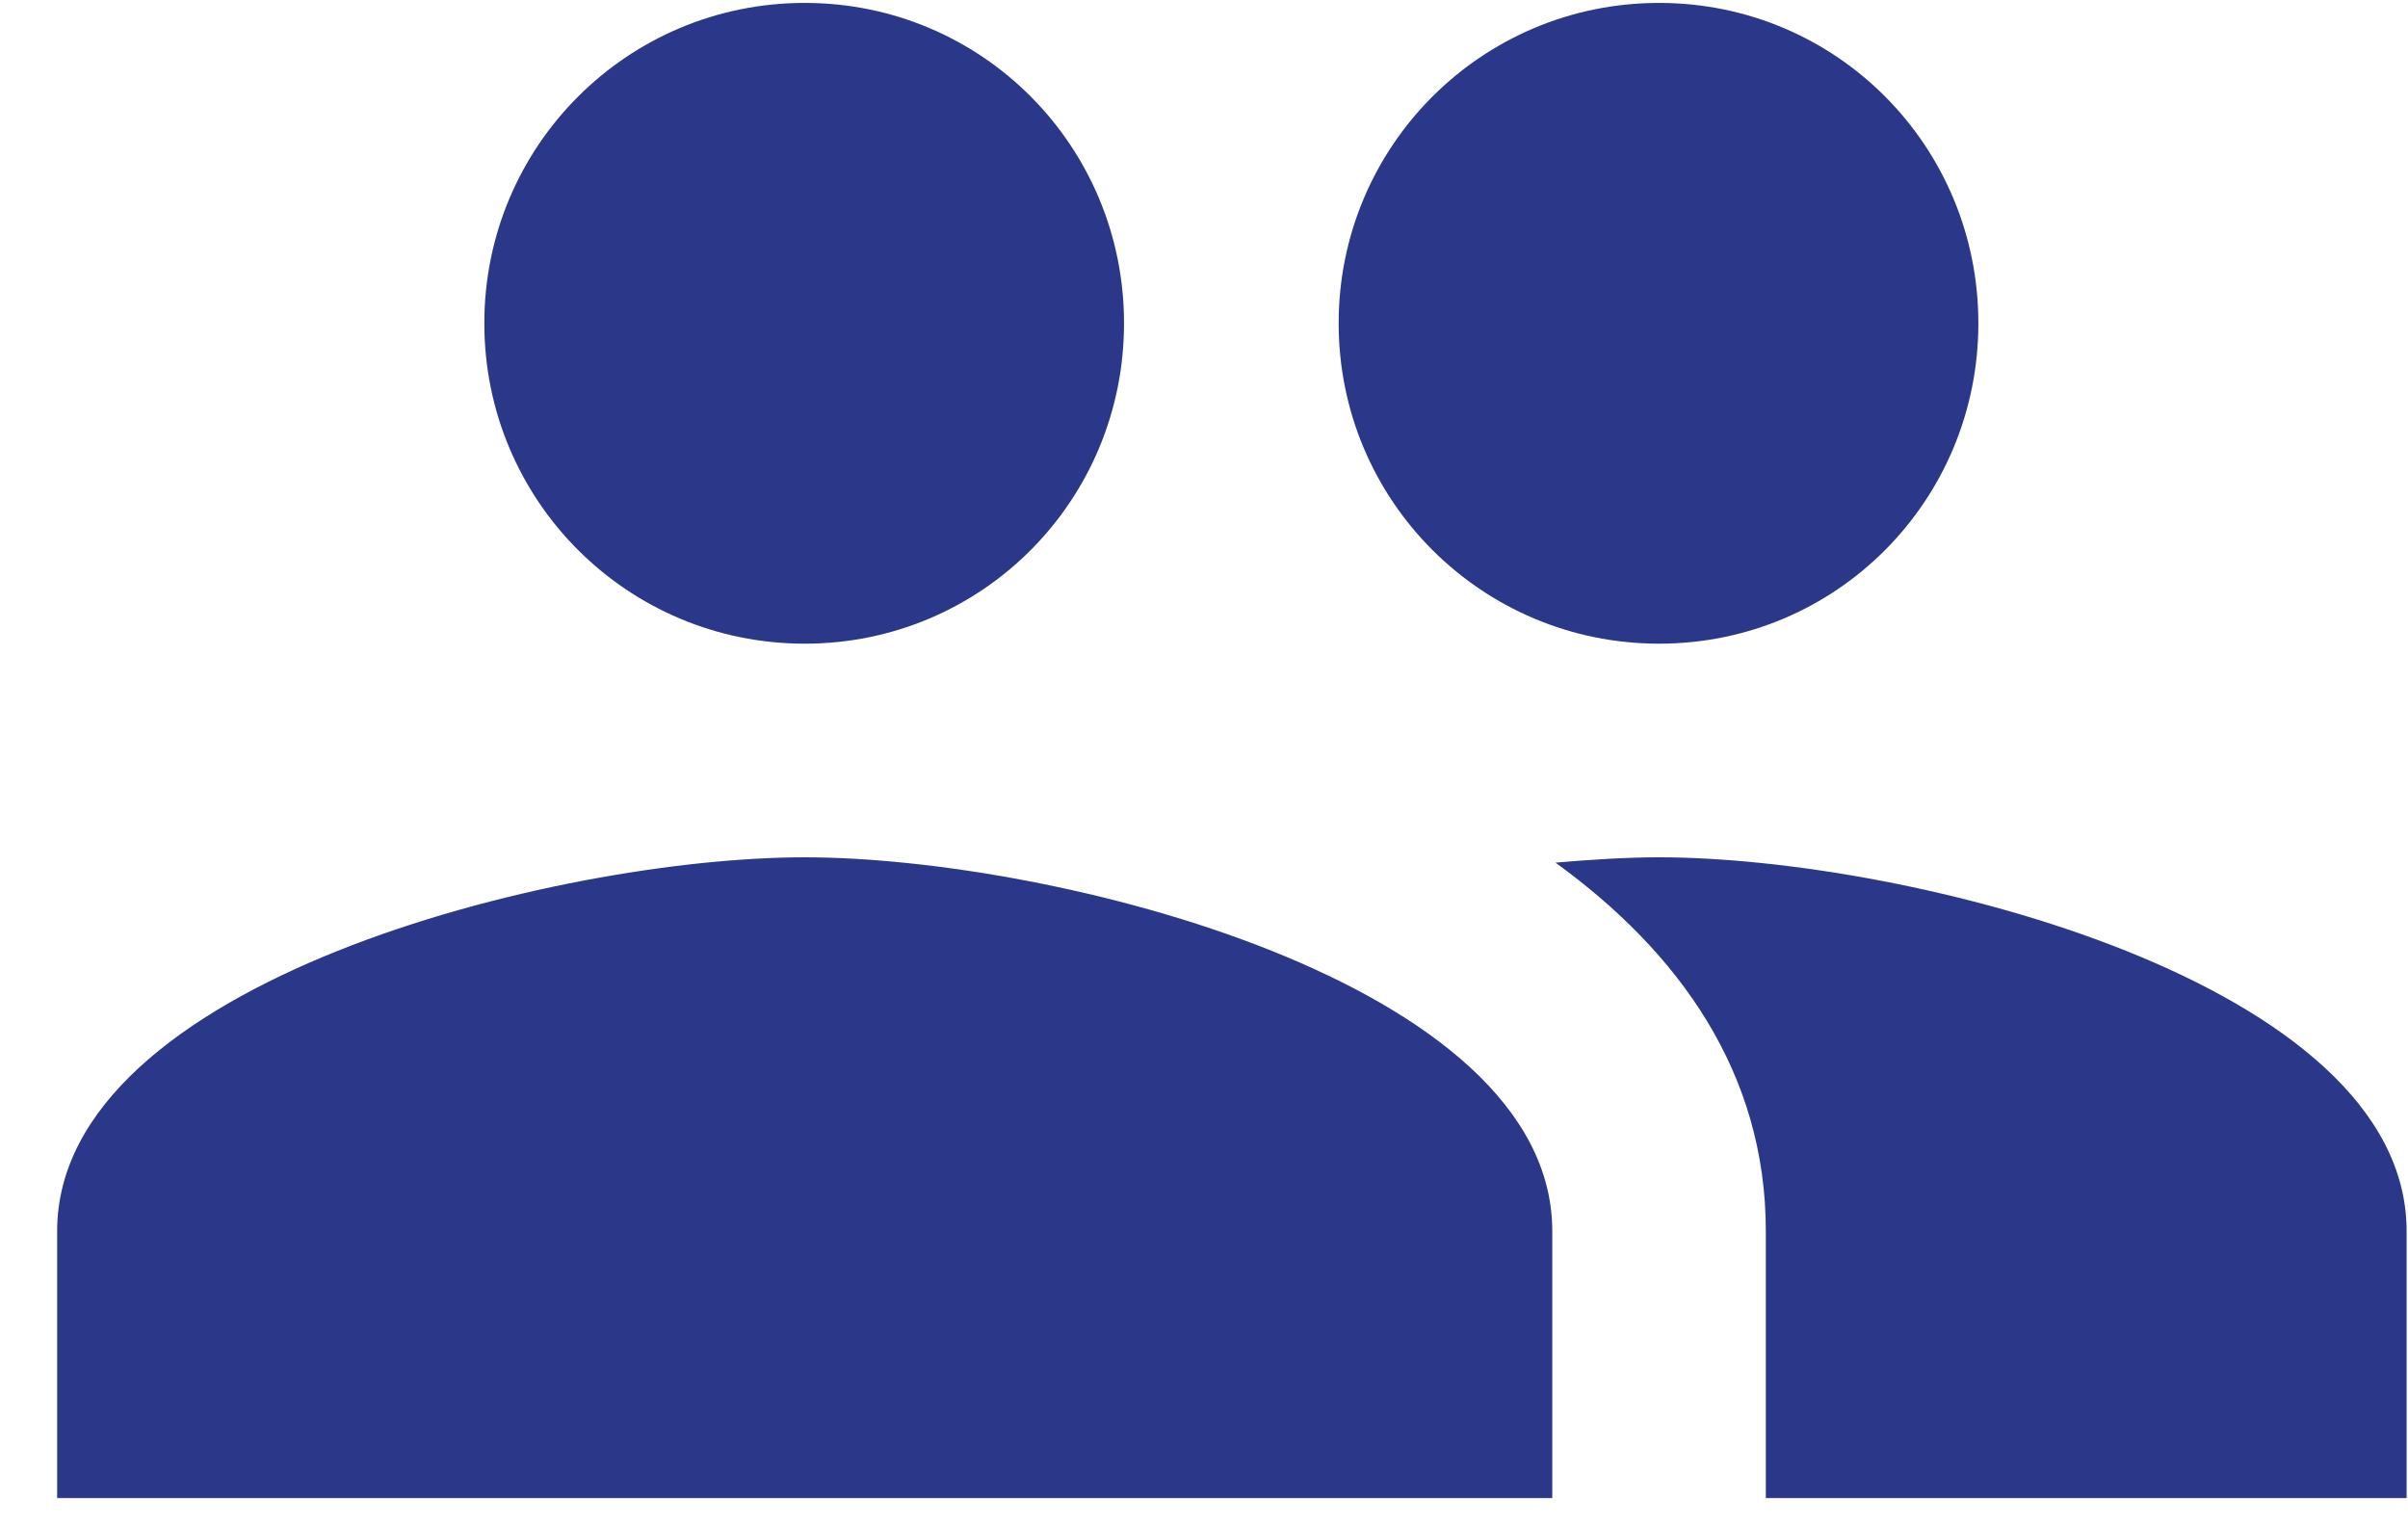 <svg width="38" height="24" viewBox="0 0 38 24" fill="none" xmlns="http://www.w3.org/2000/svg">
<path d="M26.181 10.157C28.979 10.157 31.22 7.899 31.22 5.101C31.22 2.304 28.979 0.046 26.181 0.046C23.384 0.046 21.125 2.304 21.125 5.101C21.125 7.899 23.384 10.157 26.181 10.157ZM12.699 10.157C15.496 10.157 17.738 7.899 17.738 5.101C17.738 2.304 15.496 0.046 12.699 0.046C9.901 0.046 7.643 2.304 7.643 5.101C7.643 7.899 9.901 10.157 12.699 10.157ZM12.699 13.528C8.772 13.528 0.902 15.499 0.902 19.426V23.639H24.496V19.426C24.496 15.499 16.626 13.528 12.699 13.528ZM26.181 13.528C25.692 13.528 25.136 13.561 24.546 13.612C26.501 15.027 27.866 16.932 27.866 19.426V23.639H37.978V19.426C37.978 15.499 30.108 13.528 26.181 13.528Z" fill="#2B388A"/>
</svg>
